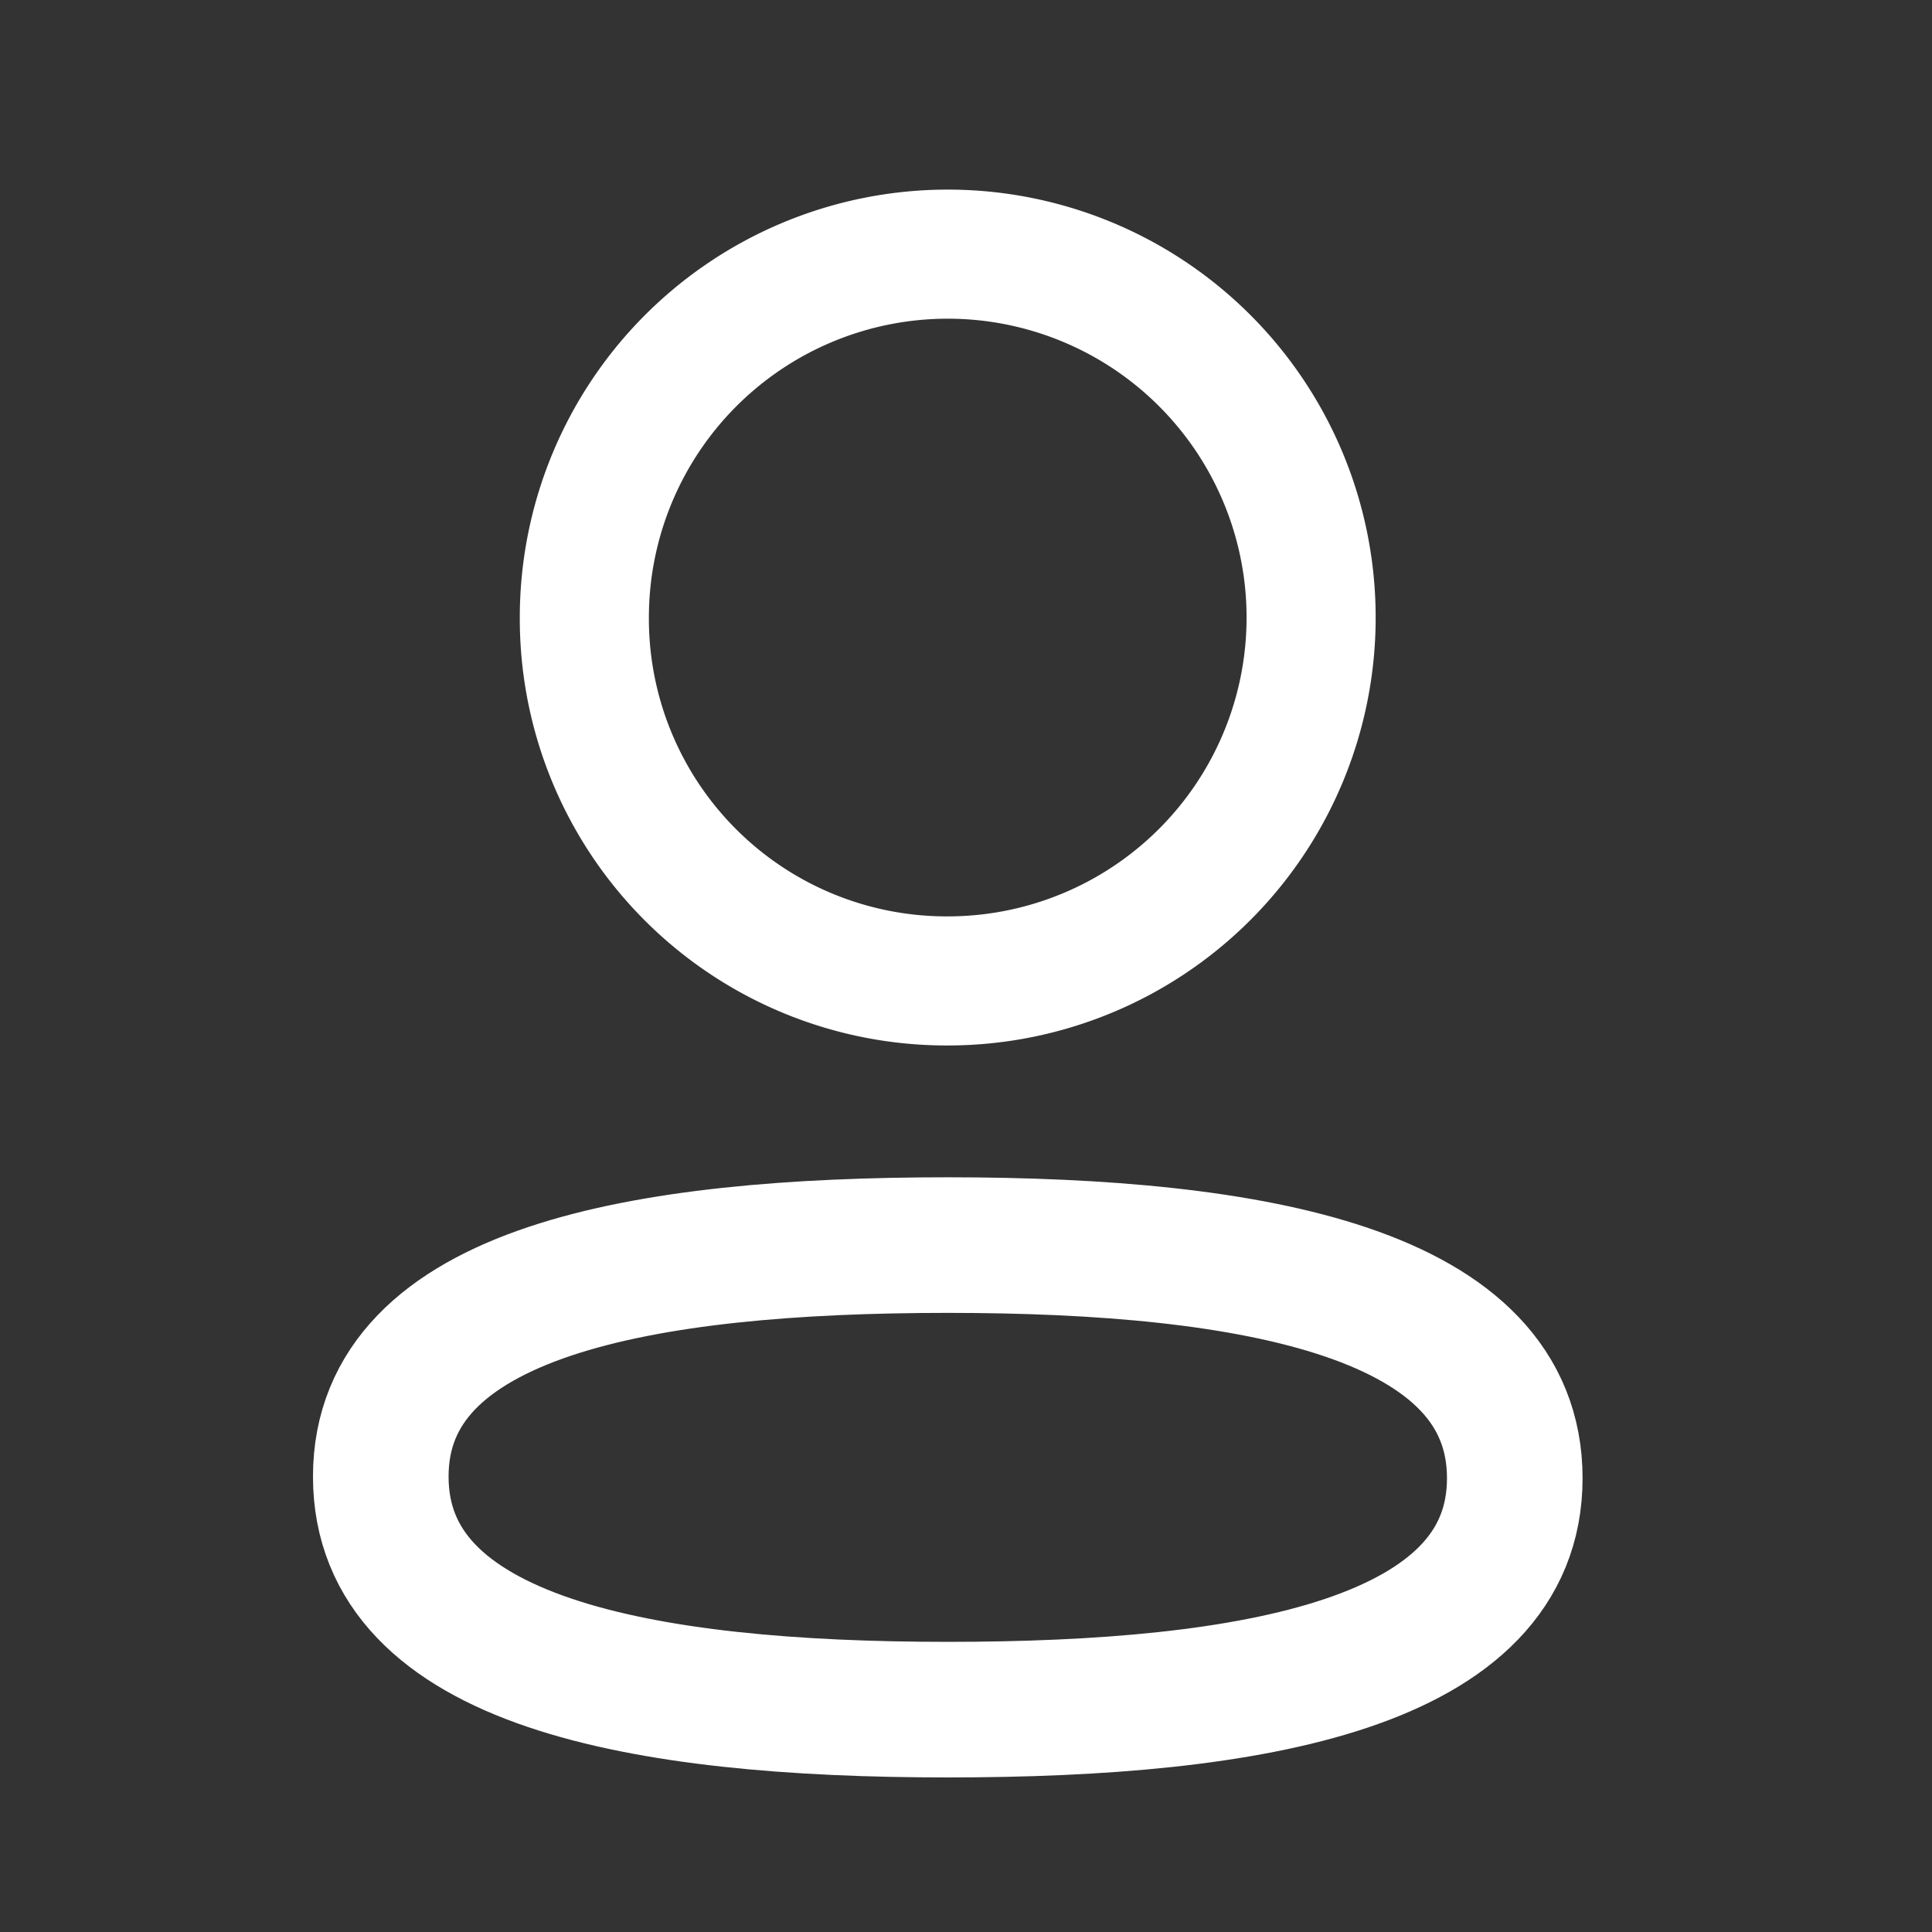 <svg width="22" height="22" fill="none" xmlns="http://www.w3.org/2000/svg"><rect width="100%" height="100%" fill="#333333" stroke="none"/><path clip-rule="evenodd" d="M10.793 14.178c-3.483 0-6.457.527-6.457 2.636s2.955 2.654 6.457 2.654c3.483 0 6.456-.527 6.456-2.635 0-2.108-2.955-2.655-6.456-2.655Z" stroke="#fff" stroke-width="1.544" stroke-linecap="round" stroke-linejoin="round"/><path clip-rule="evenodd" d="M10.793 11.17a4.138 4.138 0 1 0-4.139-4.138 4.125 4.125 0 0 0 4.11 4.138h.03Z" stroke="#fff" stroke-width="1.47" stroke-linecap="round" stroke-linejoin="round"/></svg>